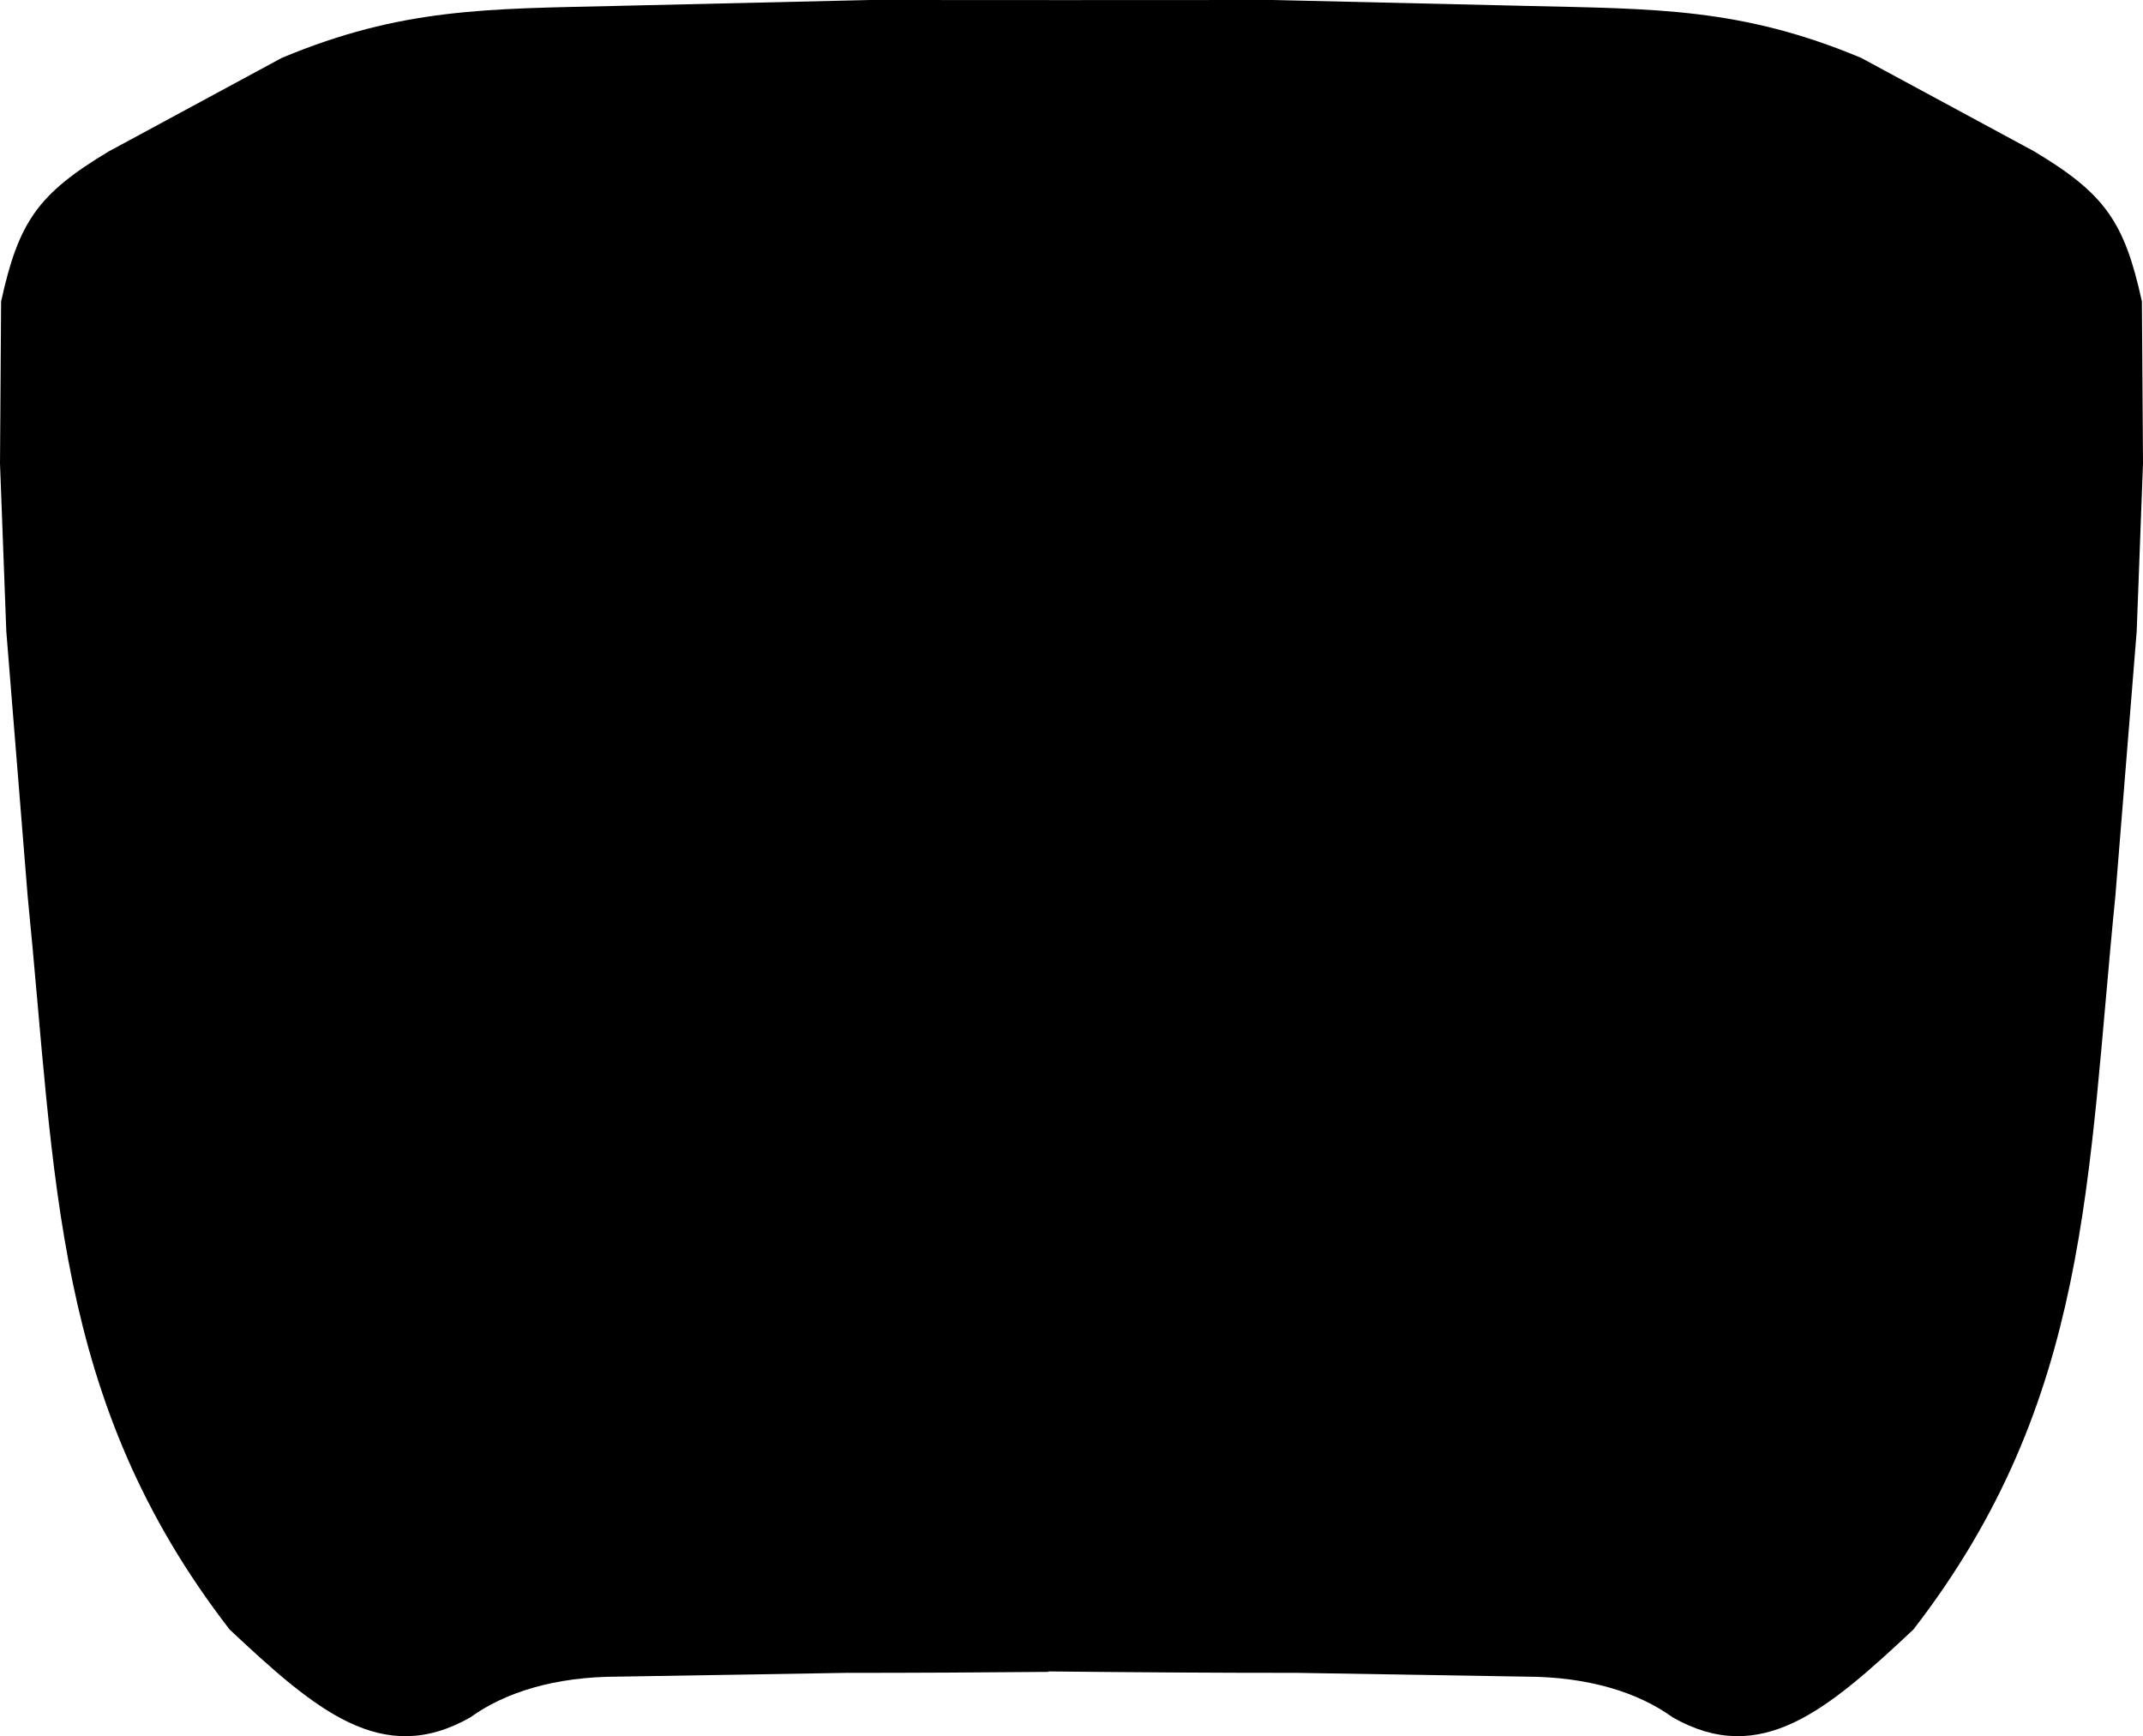 <?xml version="1.0" encoding="utf-8"?>
<!-- Generator: Adobe Illustrator 16.0.0, SVG Export Plug-In . SVG Version: 6.00 Build 0)  -->
<!DOCTYPE svg PUBLIC "-//W3C//DTD SVG 1.1//EN" "http://www.w3.org/Graphics/SVG/1.1/DTD/svg11.dtd">
<svg version="1.1" id="Layer_1" xmlns="http://www.w3.org/2000/svg" xmlns:xlink="http://www.w3.org/1999/xlink" x="0px" y="0px"
	 width="865.775px" height="701.352px" viewBox="0 0 865.775 701.352" enable-background="new 0 0 865.775 701.352"
	 xml:space="preserve">
<path d="M44.019,61.12l69.81-37.722C162.162,3.173,196.765,3.602,248.711,2.394L351.6-0.001l71.994,0.033V0.04l90.583-0.041
	l102.889,2.395c51.943,1.208,86.549,0.78,134.883,21.004L821.76,61.12c28.627,17.135,36.522,28.426,43.571,60.671l0.445,65.395
	l-2.551,67.891l-8.623,106.979c-11.461,114.16-9.918,203.521-81.605,296.227c-34.668,32.473-61.562,55.773-97.221,35.467
	c-13.812-10.016-34.029-16.463-59.742-16.459l-91.979-1.521v0.01l-0.027-0.01c-34.02,0.01-67.391-0.232-100.43-0.576v0.184
	c-26.965,0.242-54.188,0.4-81.842,0.396l-0.027,0.006v-0.006l-91.979,1.521c-25.715-0.004-45.931,6.443-59.742,16.459
	c-35.658,20.312-62.554-2.994-97.221-35.467C21.096,565.58,22.638,476.222,11.177,362.059L2.549,255.077L0,187.186l0.446-65.395
	C7.494,89.546,15.393,78.255,44.019,61.12L44.019,61.12z"/>
</svg>
